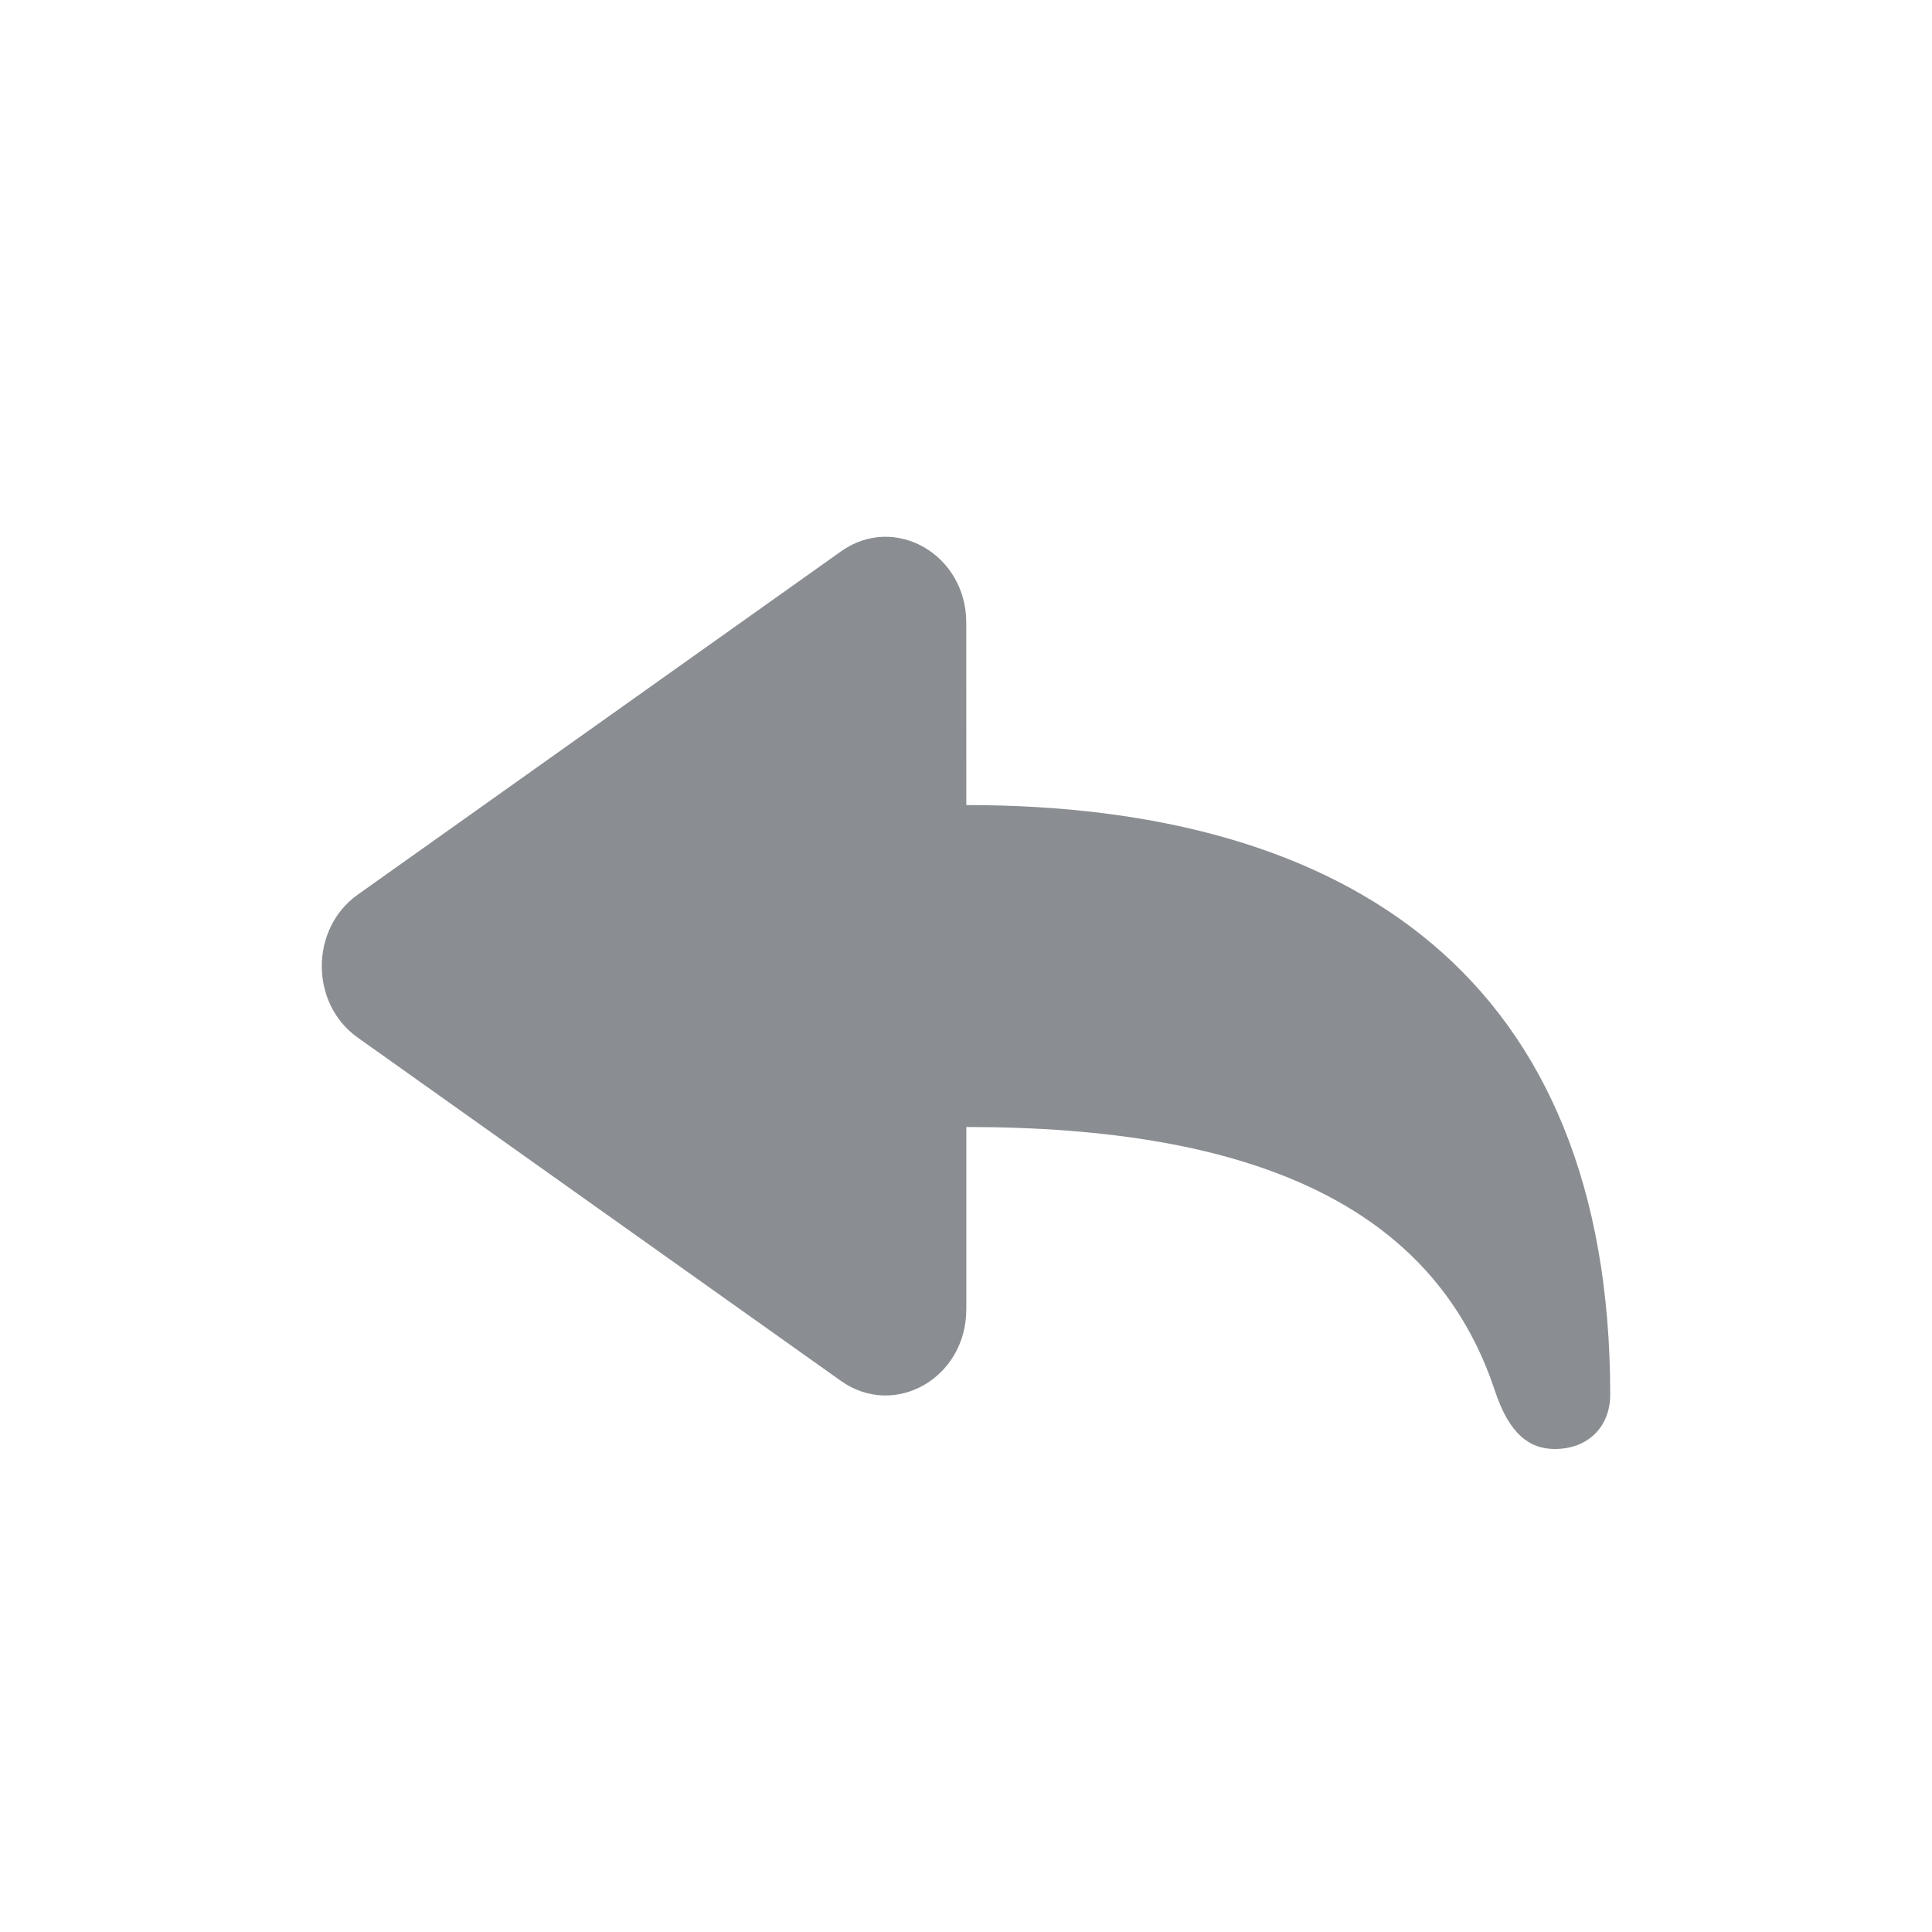 <svg xmlns:xlink="http://www.w3.org/1999/xlink" xmlns="http://www.w3.org/2000/svg" viewBox="0 0 36 36" class="a8c37x1j ms05siws l3qrxjdp b7h9ocf4 shfzb974" fill="currentColor" height="16" width="16"><path fill-rule="evenodd" clip-rule="evenodd" d="M18.005 24.4c0 1.278-1.336 2.04-2.334 1.332l-9.007-6.399c-.891-.633-.89-2.028 0-2.661l9.007-6.398c.998-.71 2.334.053 2.334 1.33l.001 3.397c7.14 0 11.997 3.226 11.998 10.987 0 .594-.411 1.012-1.033 1.012-.46 0-.845-.265-1.115-1.083-1.147-3.464-4.54-4.917-9.85-4.917v3.4z" fill="#8A8D91"></path></svg>